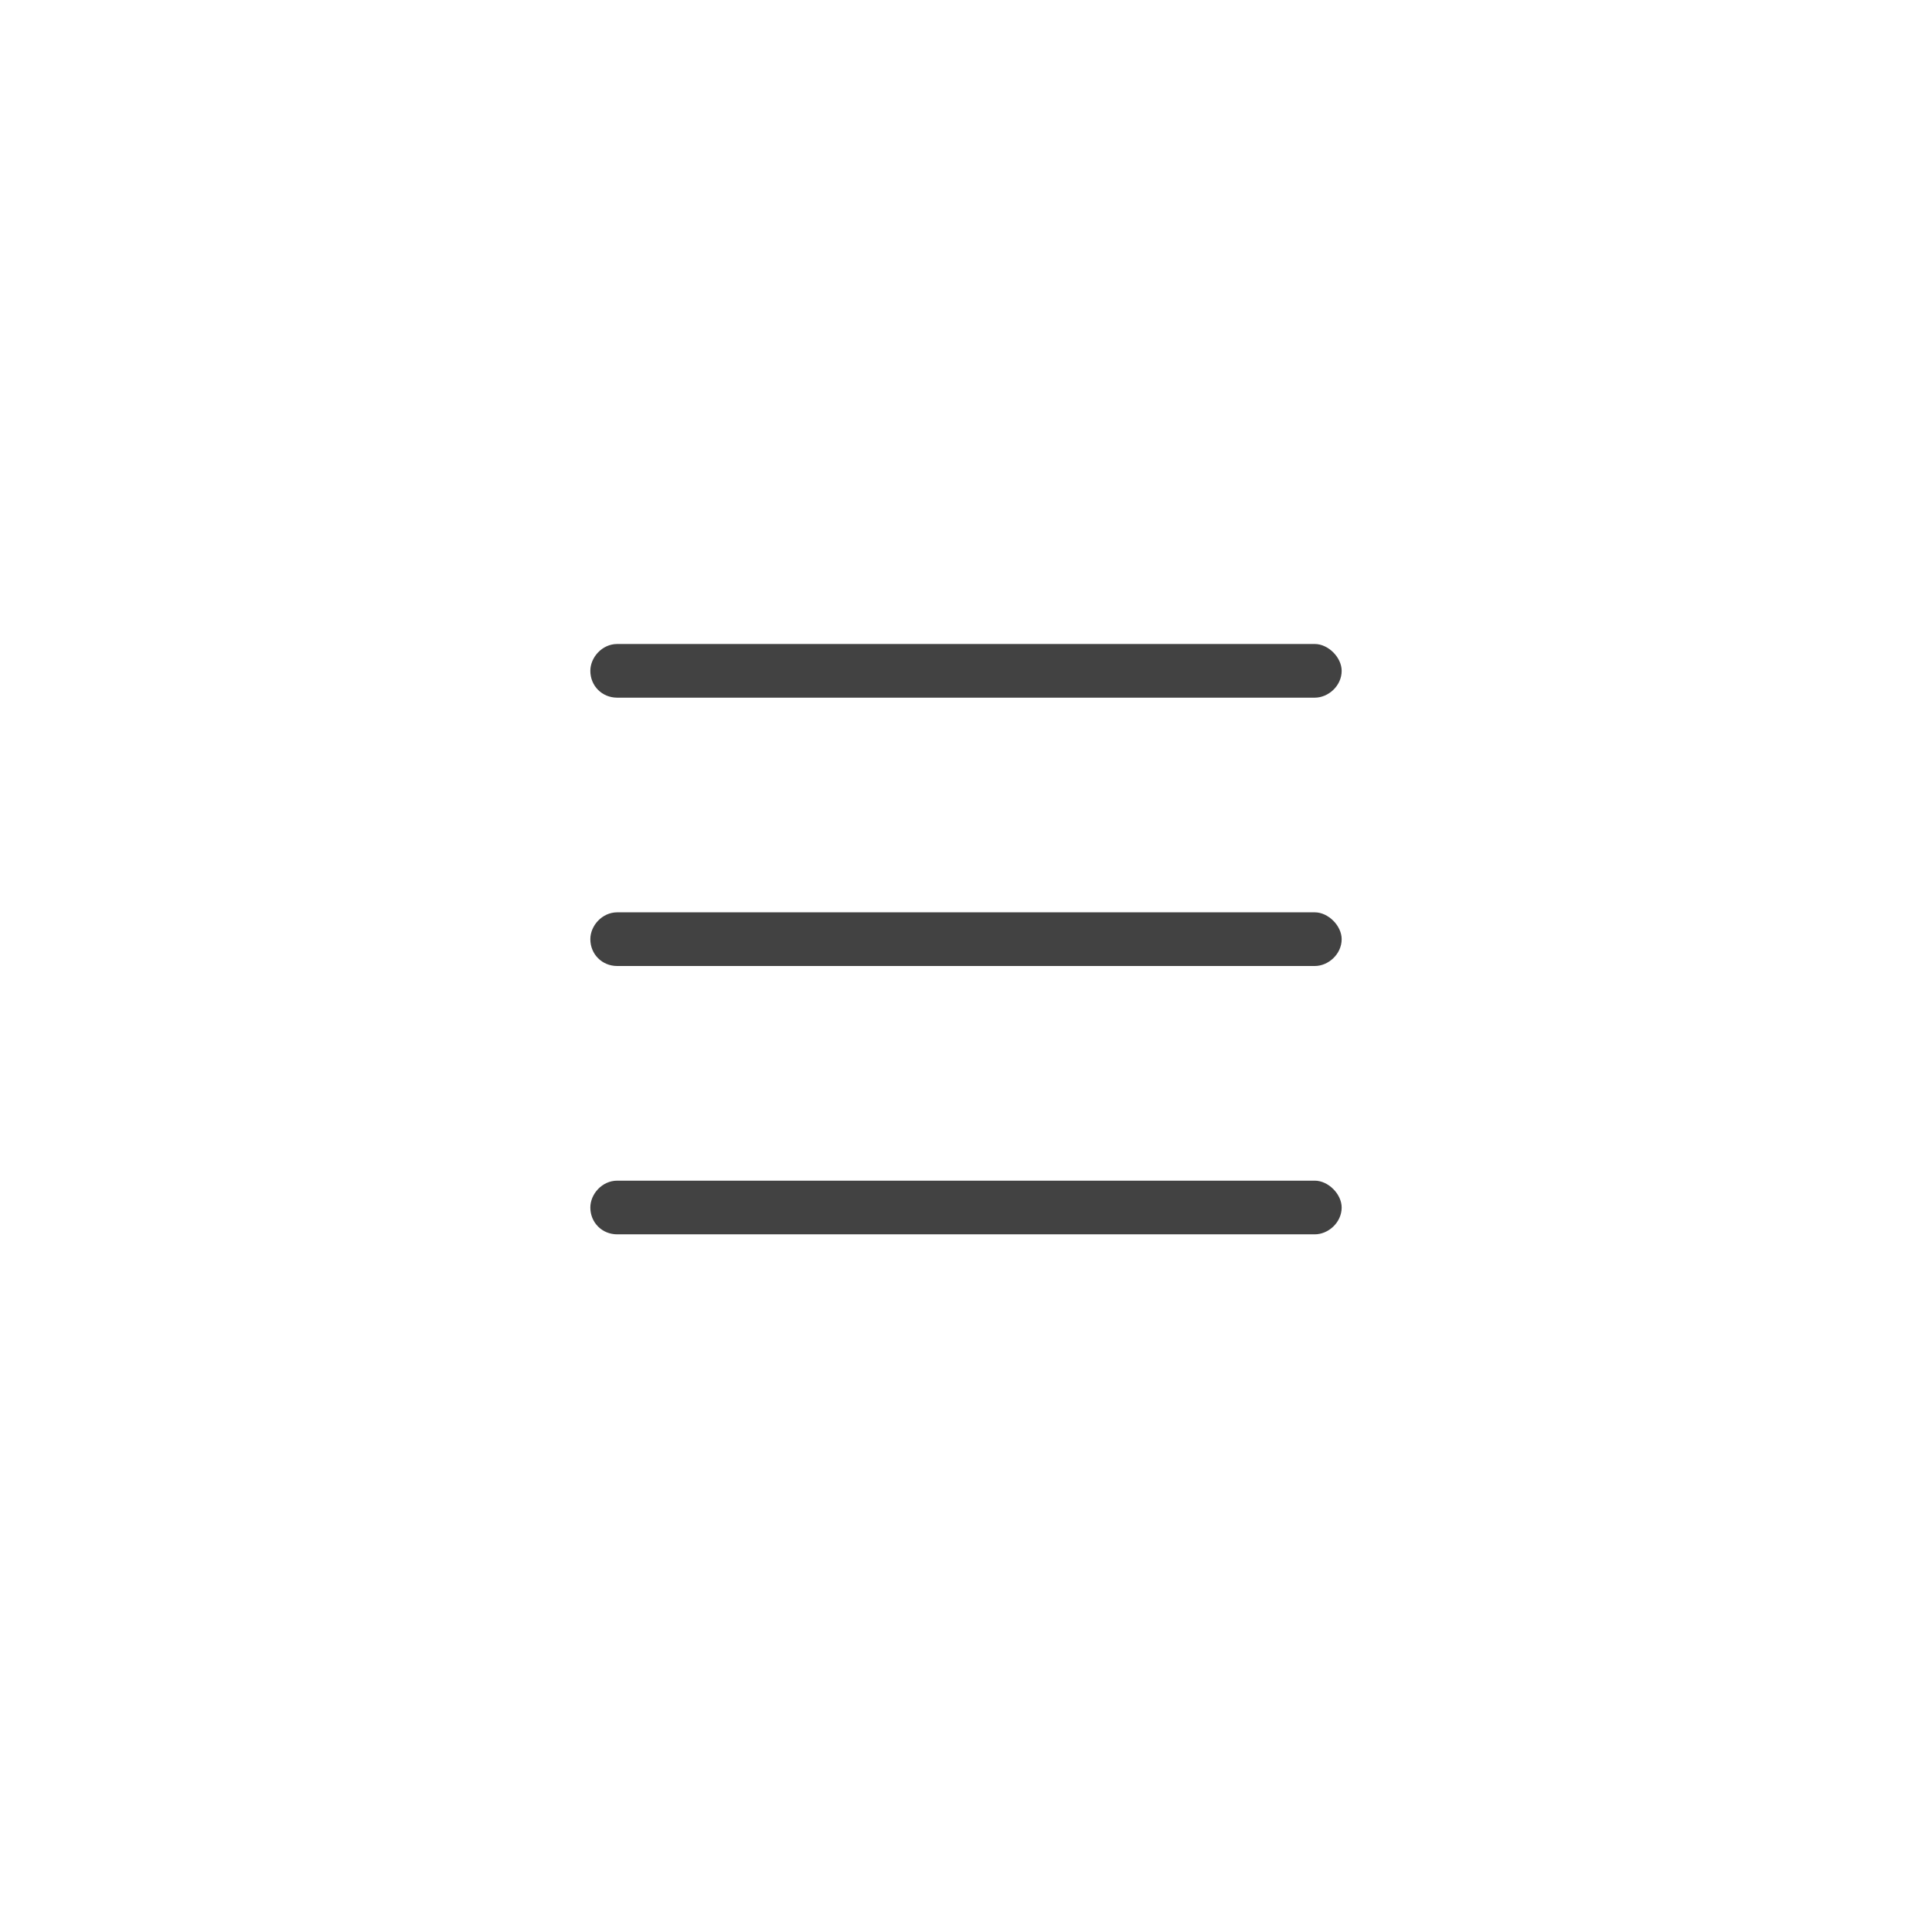 <svg width="36" height="36" viewBox="0 0 36 36" fill="none" xmlns="http://www.w3.org/2000/svg">
<path d="M11 12.5C11 12.25 11.219 12 11.5 12H24.5C24.75 12 25 12.25 25 12.5C25 12.781 24.75 13 24.5 13H11.5C11.219 13 11 12.781 11 12.5ZM11 17.5C11 17.25 11.219 17 11.5 17H24.5C24.75 17 25 17.25 25 17.5C25 17.781 24.75 18 24.5 18H11.5C11.219 18 11 17.781 11 17.5ZM24.5 23H11.5C11.219 23 11 22.781 11 22.5C11 22.25 11.219 22 11.5 22H24.5C24.75 22 25 22.25 25 22.5C25 22.781 24.75 23 24.5 23Z" fill="#424242"/>
</svg>
